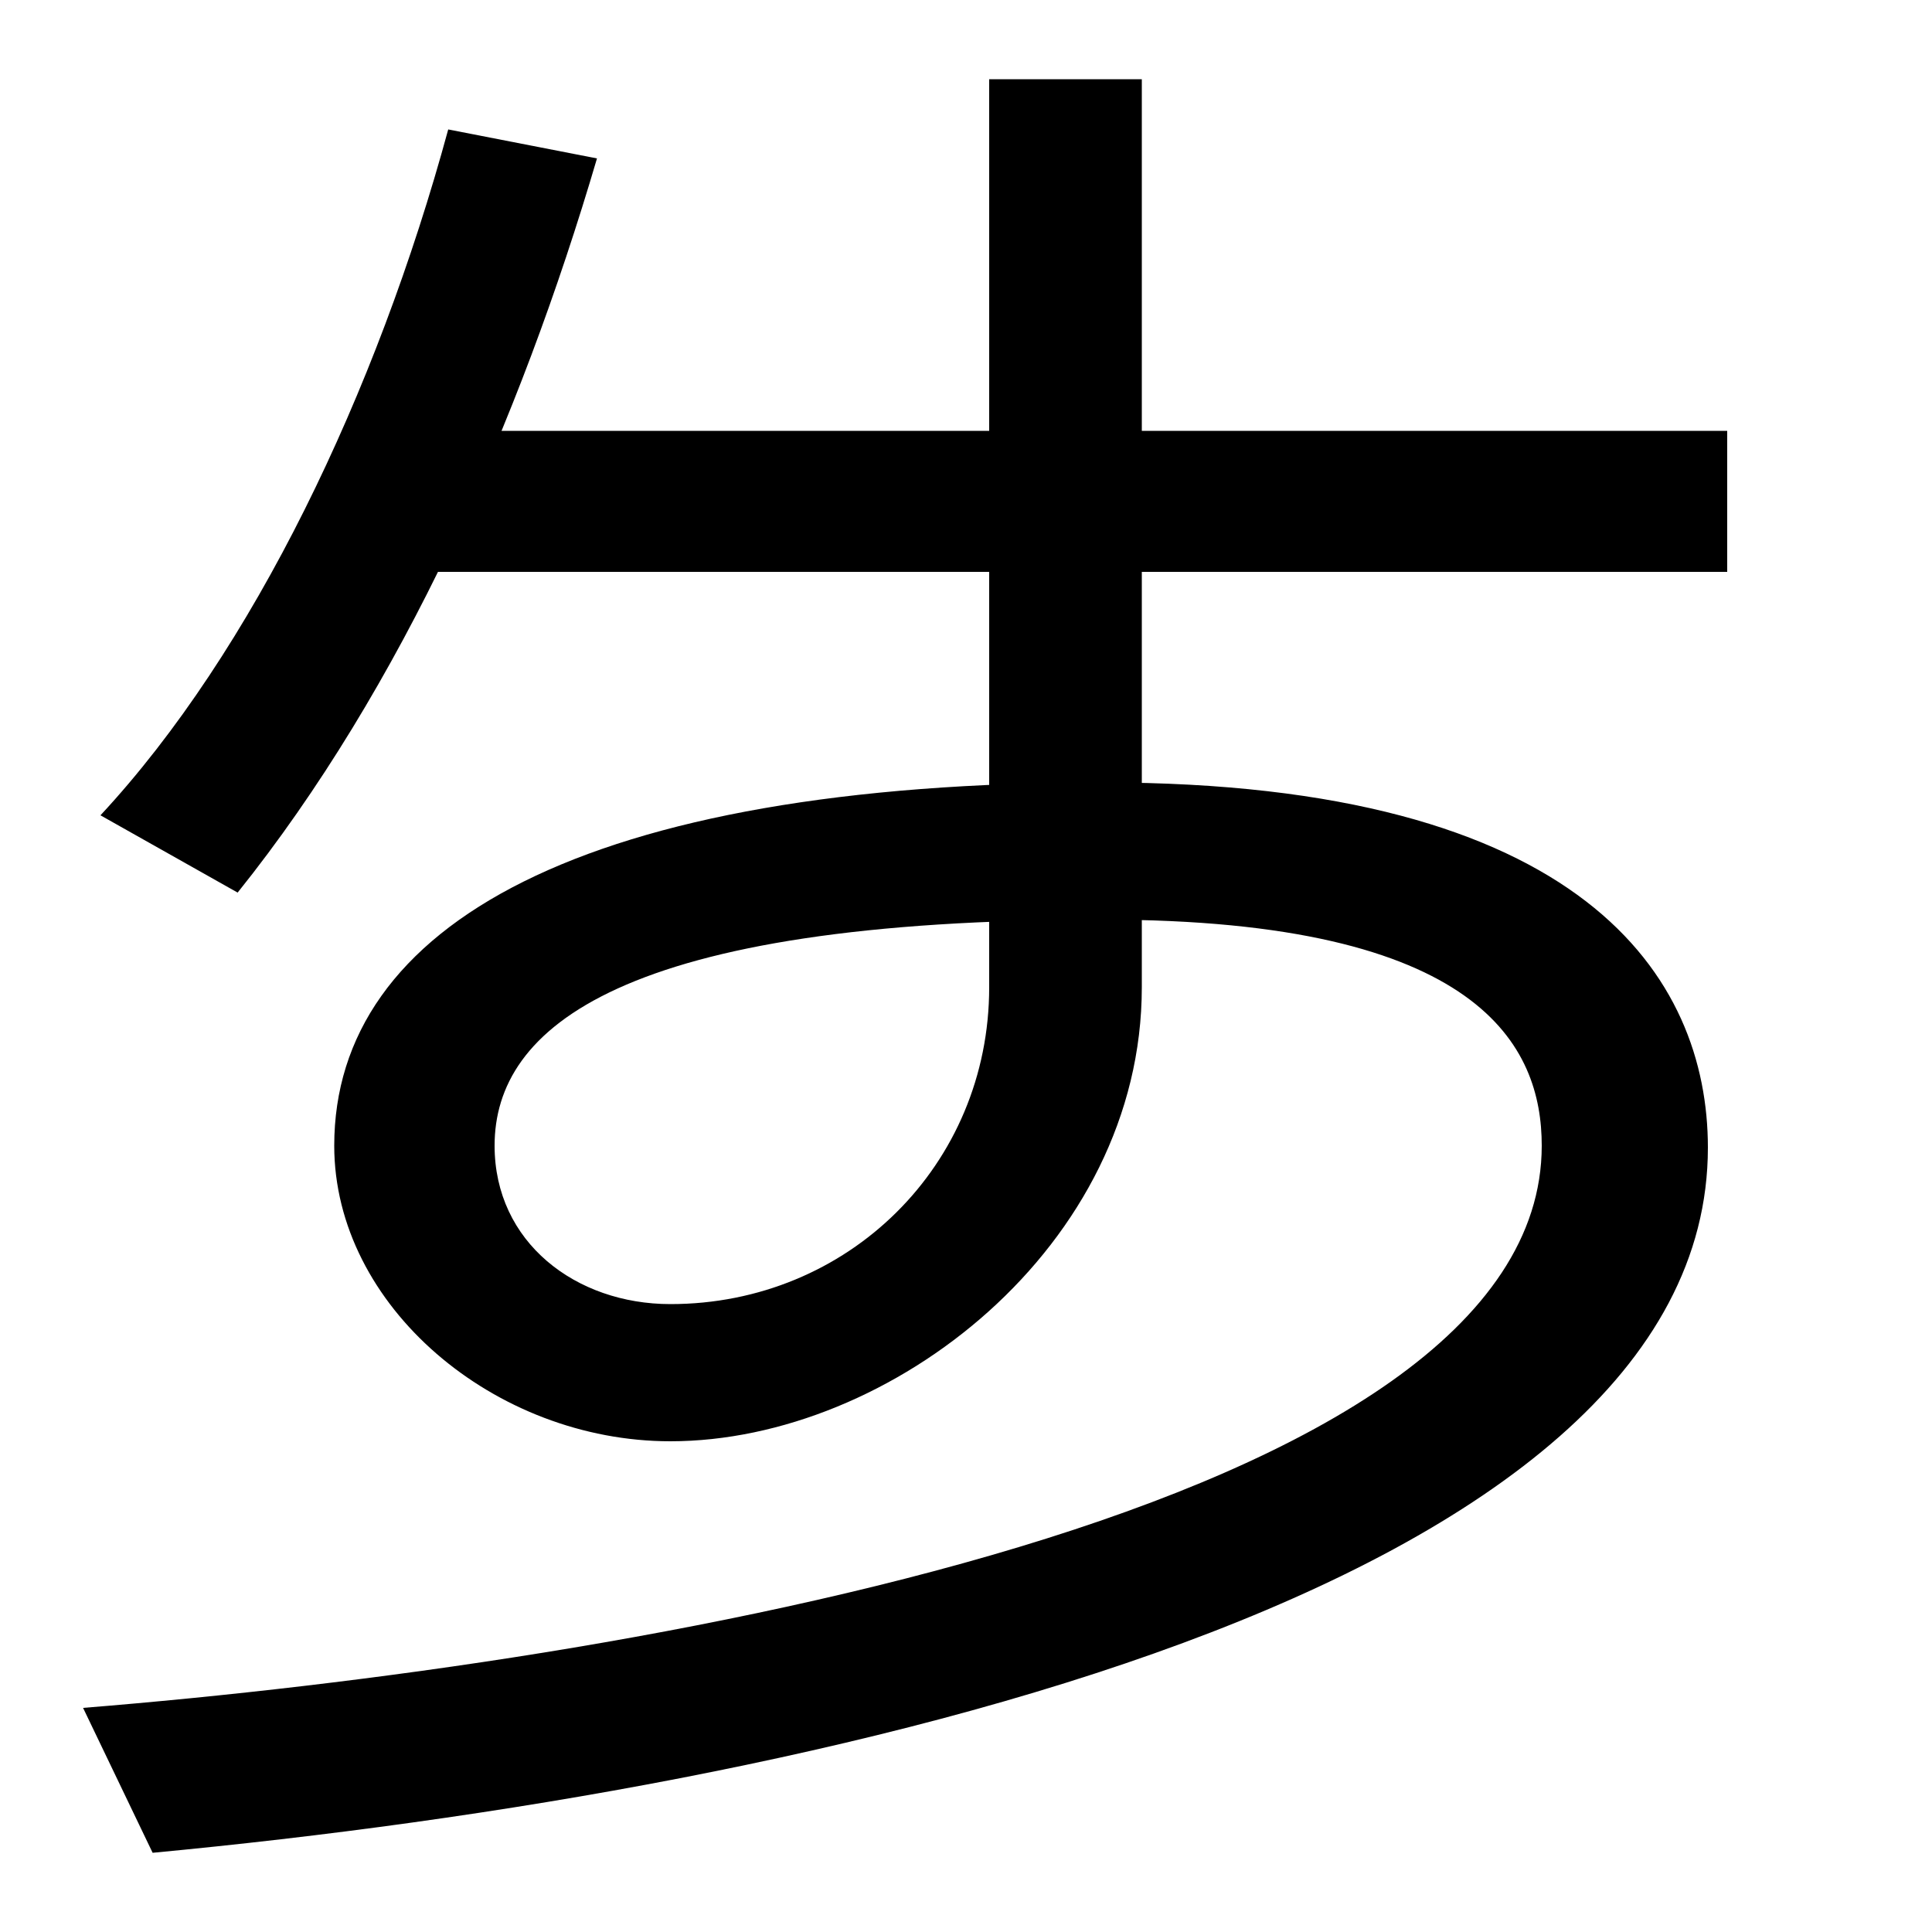 <svg xmlns="http://www.w3.org/2000/svg" width="1000" height="1000"><path d="M79 -79C428 -46 884 56 884 286C884 374 820 475 571 475C302 475 173 401 173 287C173 204 256 134 347 134C461 134 591 235 591 369V839H512V369C512 277 439 205 347 205C298 205 256 237 256 287C256 348 321 404 571 404C767 404 798 338 798 287C798 98 328 19 43 -4ZM123 418C208 524 269 662 309 798L232 813C195 677 131 543 52 458ZM203 584H894V657H203Z" transform="translate(0, 880) scale(1,-1)" /></svg>